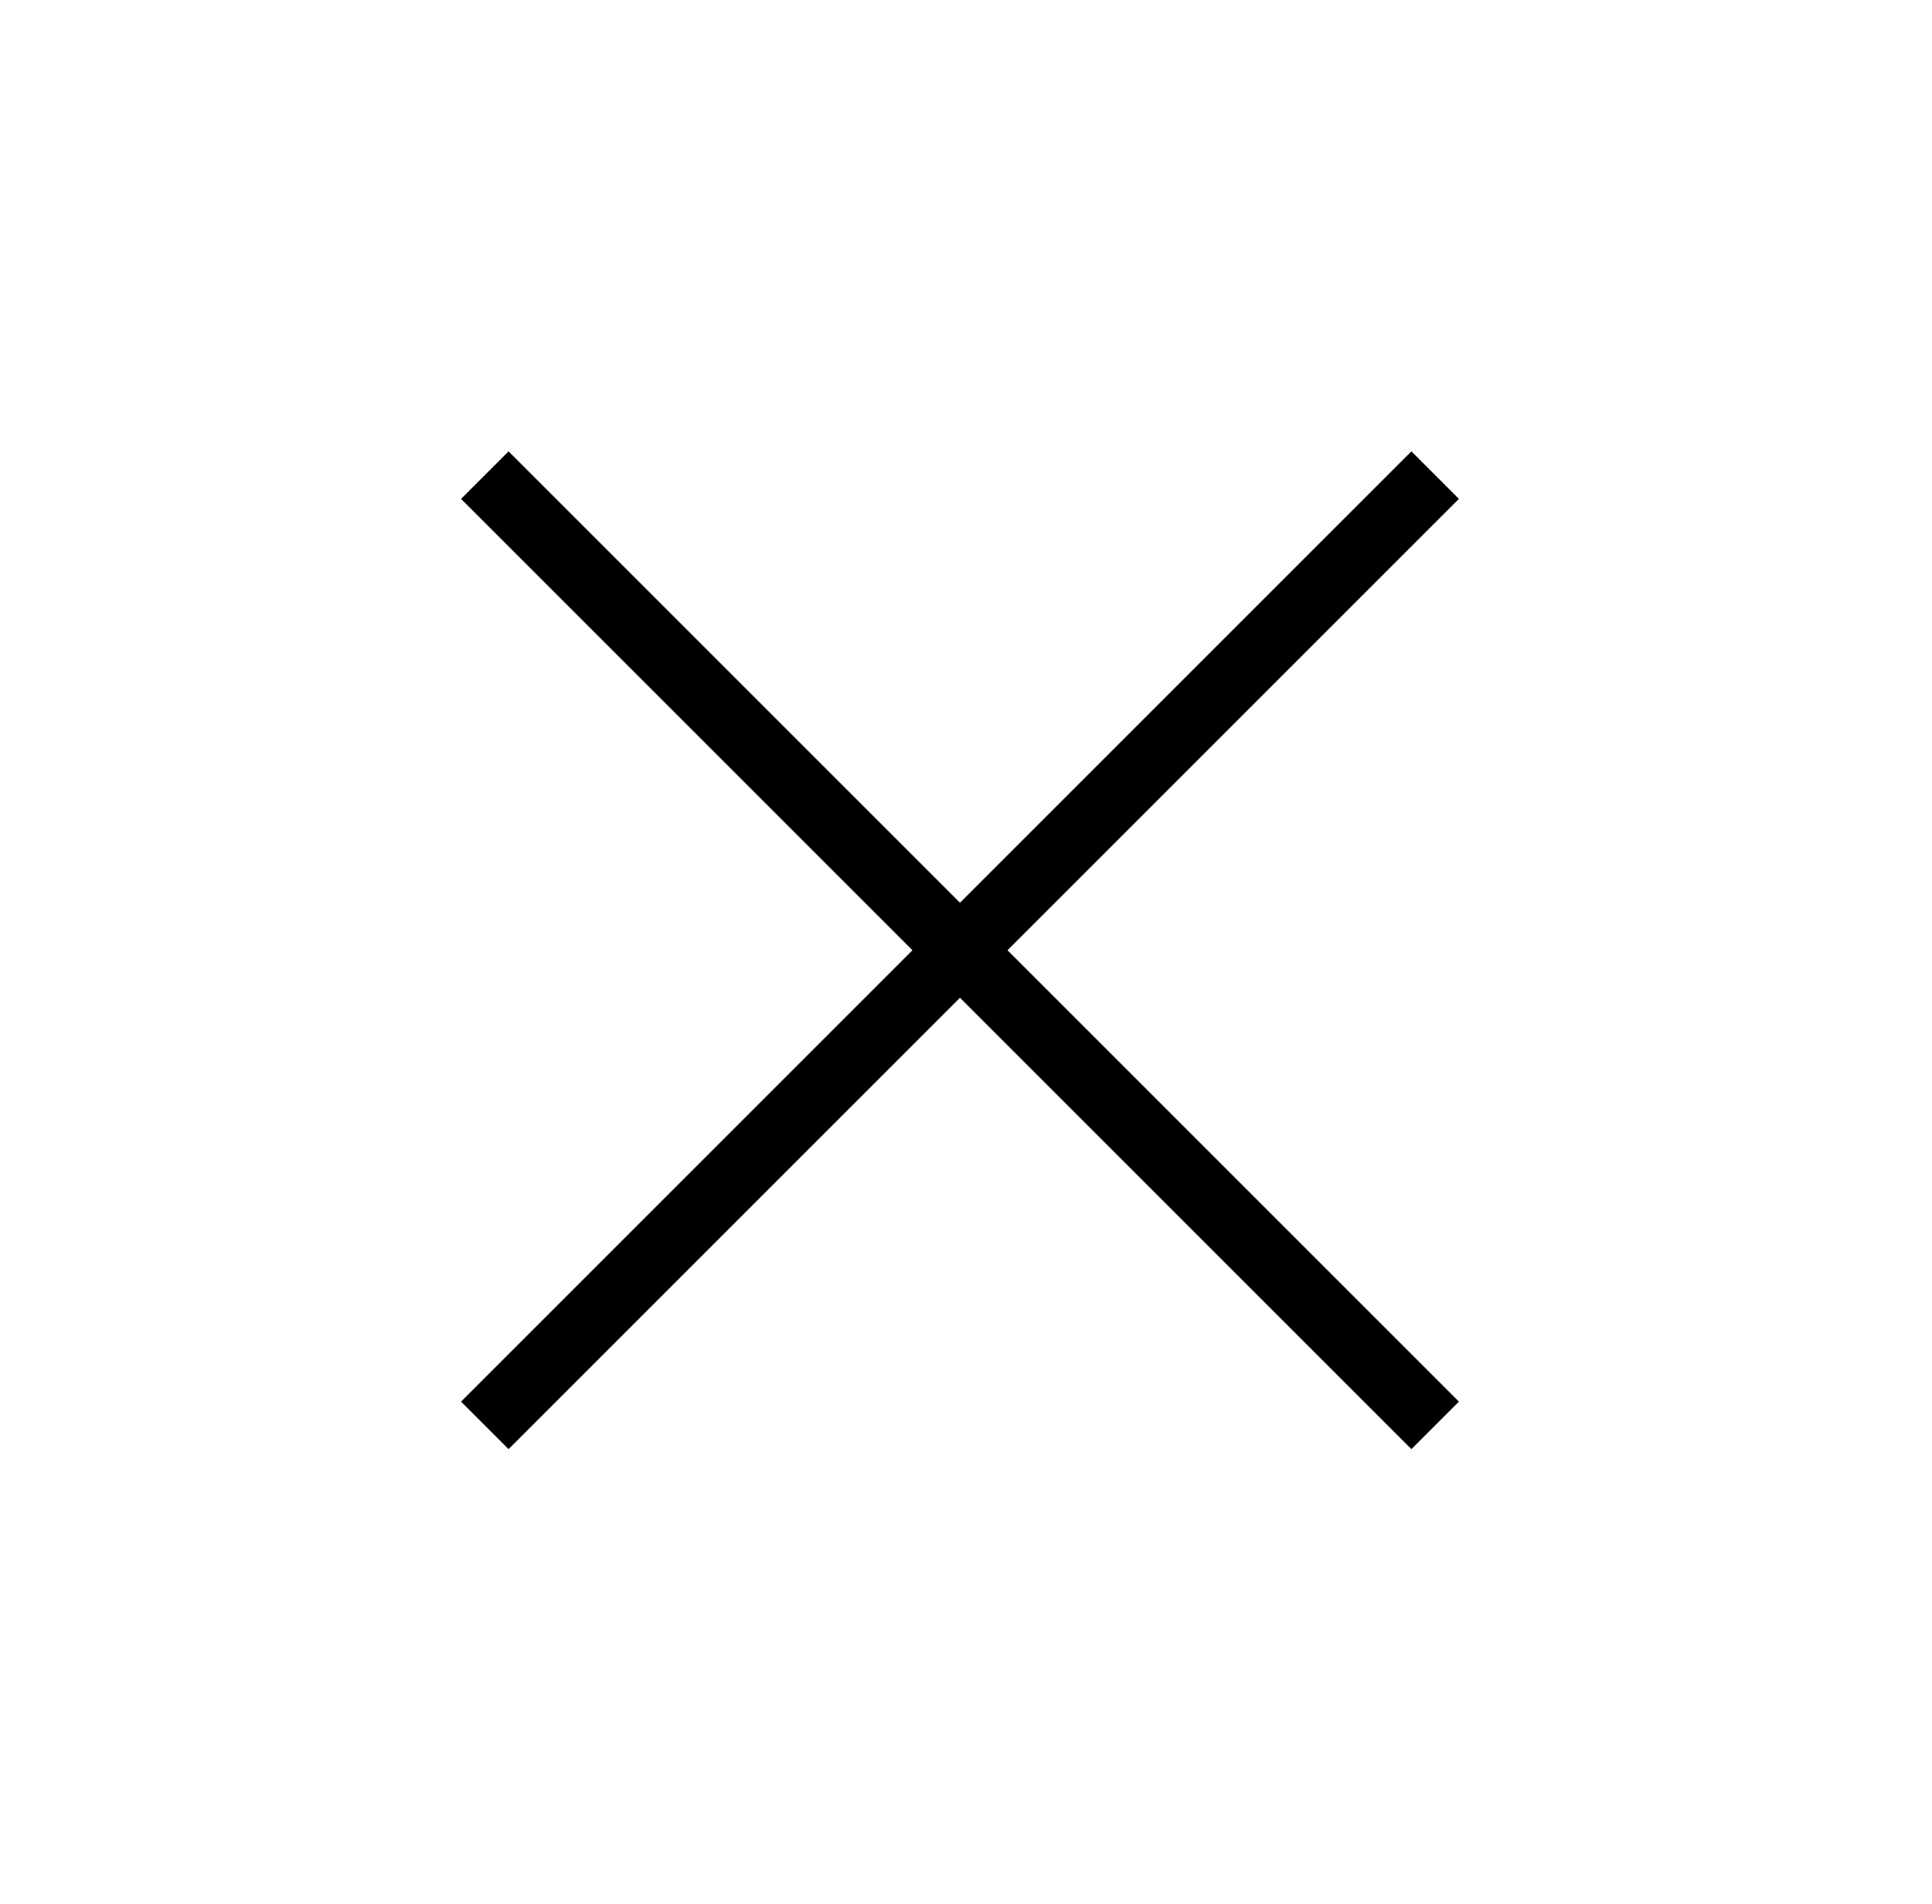<svg width="69" height="68" viewBox="0 0 69 68" fill="none" xmlns="http://www.w3.org/2000/svg">
<rect x="18.163" y="16.122" width="48" height="2.4" transform="rotate(45 18.163 16.122)" fill="black"/>
<rect x="52.104" y="17.819" width="48" height="2.4" transform="rotate(135 52.104 17.819)" fill="black"/>
</svg>
